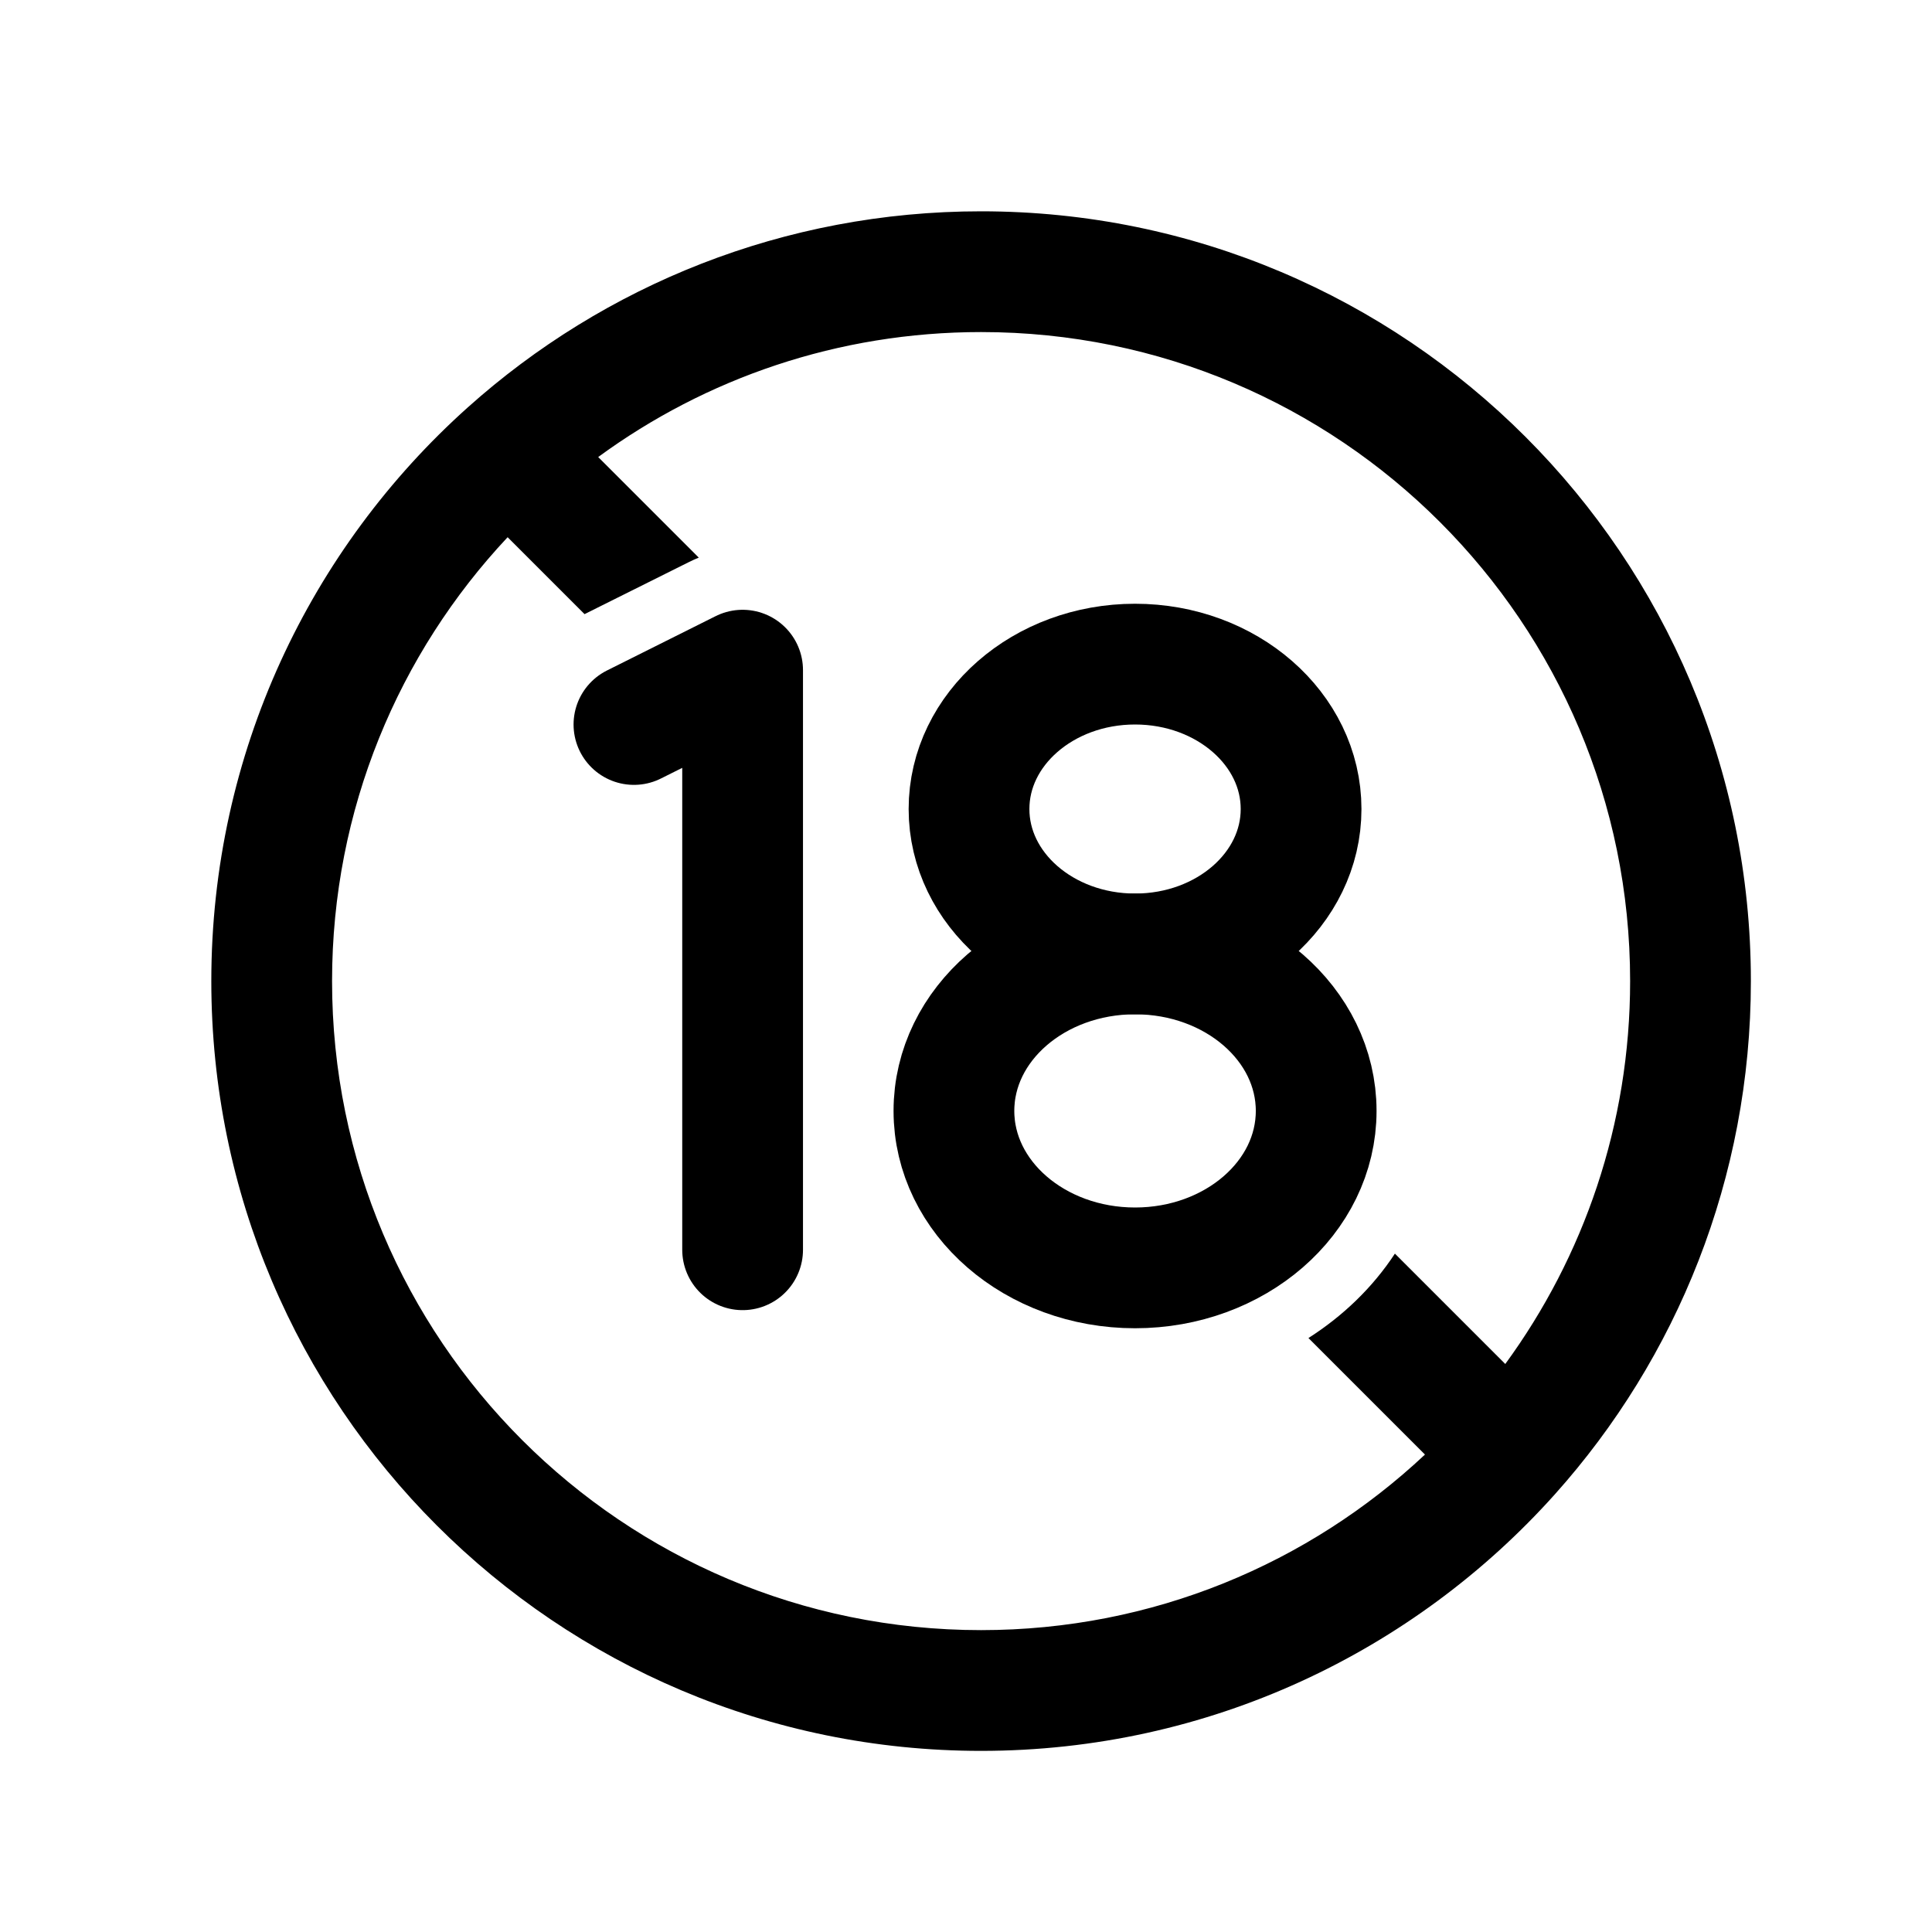 <svg width="16" height="16" viewBox="0 0 16 16" fill="none" xmlns="http://www.w3.org/2000/svg">
<path fill-rule="evenodd" clip-rule="evenodd" d="M8.125 1.75C6.493 1.75 5.002 2.364 3.875 3.373C2.571 4.54 1.75 6.237 1.75 8.125C1.75 11.646 4.604 14.5 8.125 14.5C10.013 14.5 11.71 13.678 12.877 12.375C13.886 11.248 14.5 9.757 14.5 8.125C14.5 4.604 11.646 1.75 8.125 1.75ZM5.787 4.618L4.954 3.785C5.843 3.134 6.939 2.75 8.125 2.75C11.094 2.75 13.5 5.156 13.5 8.125C13.5 9.311 13.116 10.407 12.466 11.296L11.552 10.382C11.367 10.664 11.12 10.9 10.836 11.081L11.801 12.046C10.84 12.948 9.547 13.5 8.125 13.5C5.156 13.5 2.75 11.094 2.75 8.125C2.75 6.703 3.302 5.41 4.204 4.449L4.841 5.086L5.703 4.656C5.731 4.642 5.759 4.629 5.787 4.618ZM7.15 5.981L7.15 5.981L7.15 5.981V5.981Z" fill="black"/>
<path d="M6.15 10.35V5.55L5.25 6" stroke="black" stroke-linecap="round" stroke-linejoin="round"/>
<ellipse cx="9.4" cy="6.7" rx="1.375" ry="1.2" stroke="black"/>
<ellipse cx="9.4" cy="9.2" rx="1.5" ry="1.3" stroke="black"/>
</svg>
